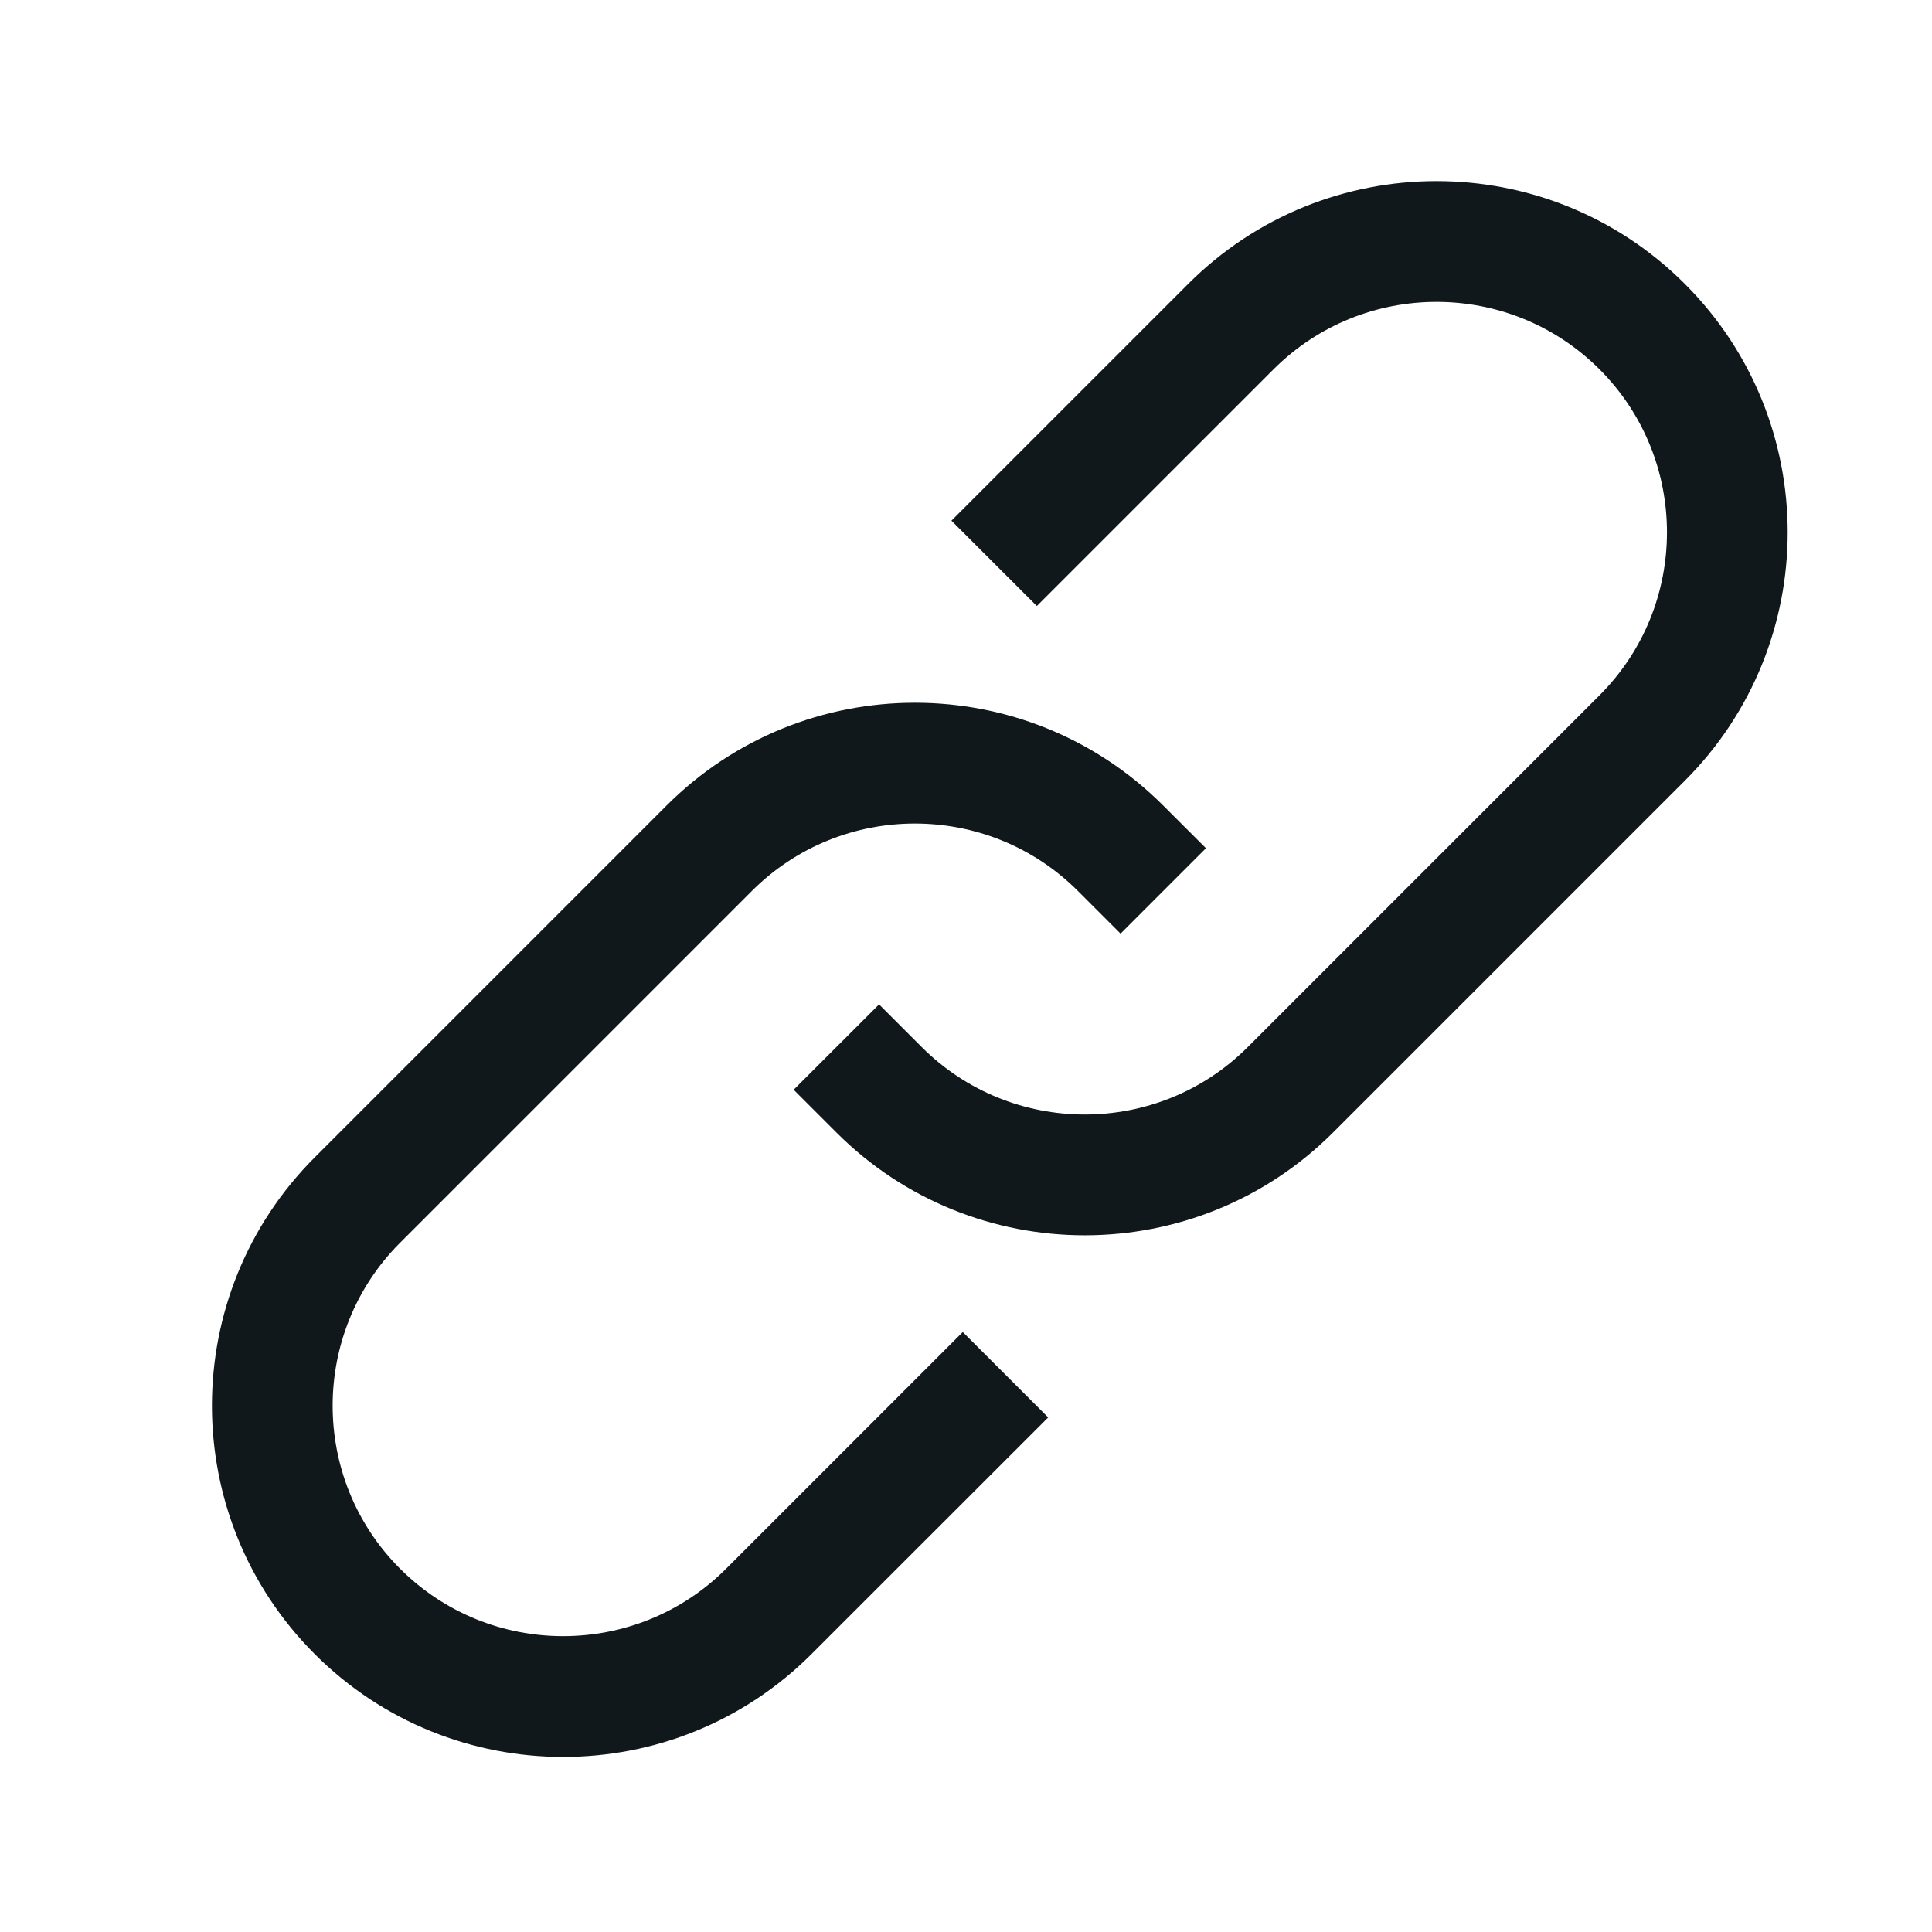 <svg width="24" height="24" viewBox="0 0 24 24" fill="none" xmlns="http://www.w3.org/2000/svg">
<path d="M15.82 4.588C16.938 3.471 18.753 3.471 19.87 4.588C20.987 5.705 20.987 7.52 19.87 8.637L15.5 13.007C14.383 14.124 12.568 14.124 11.45 13.007L10.92 12.477L9.859 13.537L10.39 14.068C12.093 15.771 14.857 15.771 16.56 14.068L20.93 9.698C22.633 7.995 22.633 5.23 20.93 3.527C19.227 1.824 16.463 1.824 14.76 3.527L11.819 6.468L12.88 7.528L15.82 4.588Z" fill="#10181B"/>
<path d="M9.34 11.068C10.457 9.951 12.273 9.951 13.39 11.068L13.92 11.598L14.981 10.537L14.45 10.007C12.748 8.304 9.983 8.304 8.28 10.007L3.91 14.377C2.207 16.08 2.207 18.845 3.91 20.548C5.613 22.251 8.378 22.251 10.08 20.548L13.021 17.608L11.96 16.547L9.02 19.487C7.903 20.604 6.088 20.604 4.97 19.487C3.853 18.37 3.853 16.555 4.97 15.438L9.34 11.068Z" fill="#10181B"/>
</svg>
